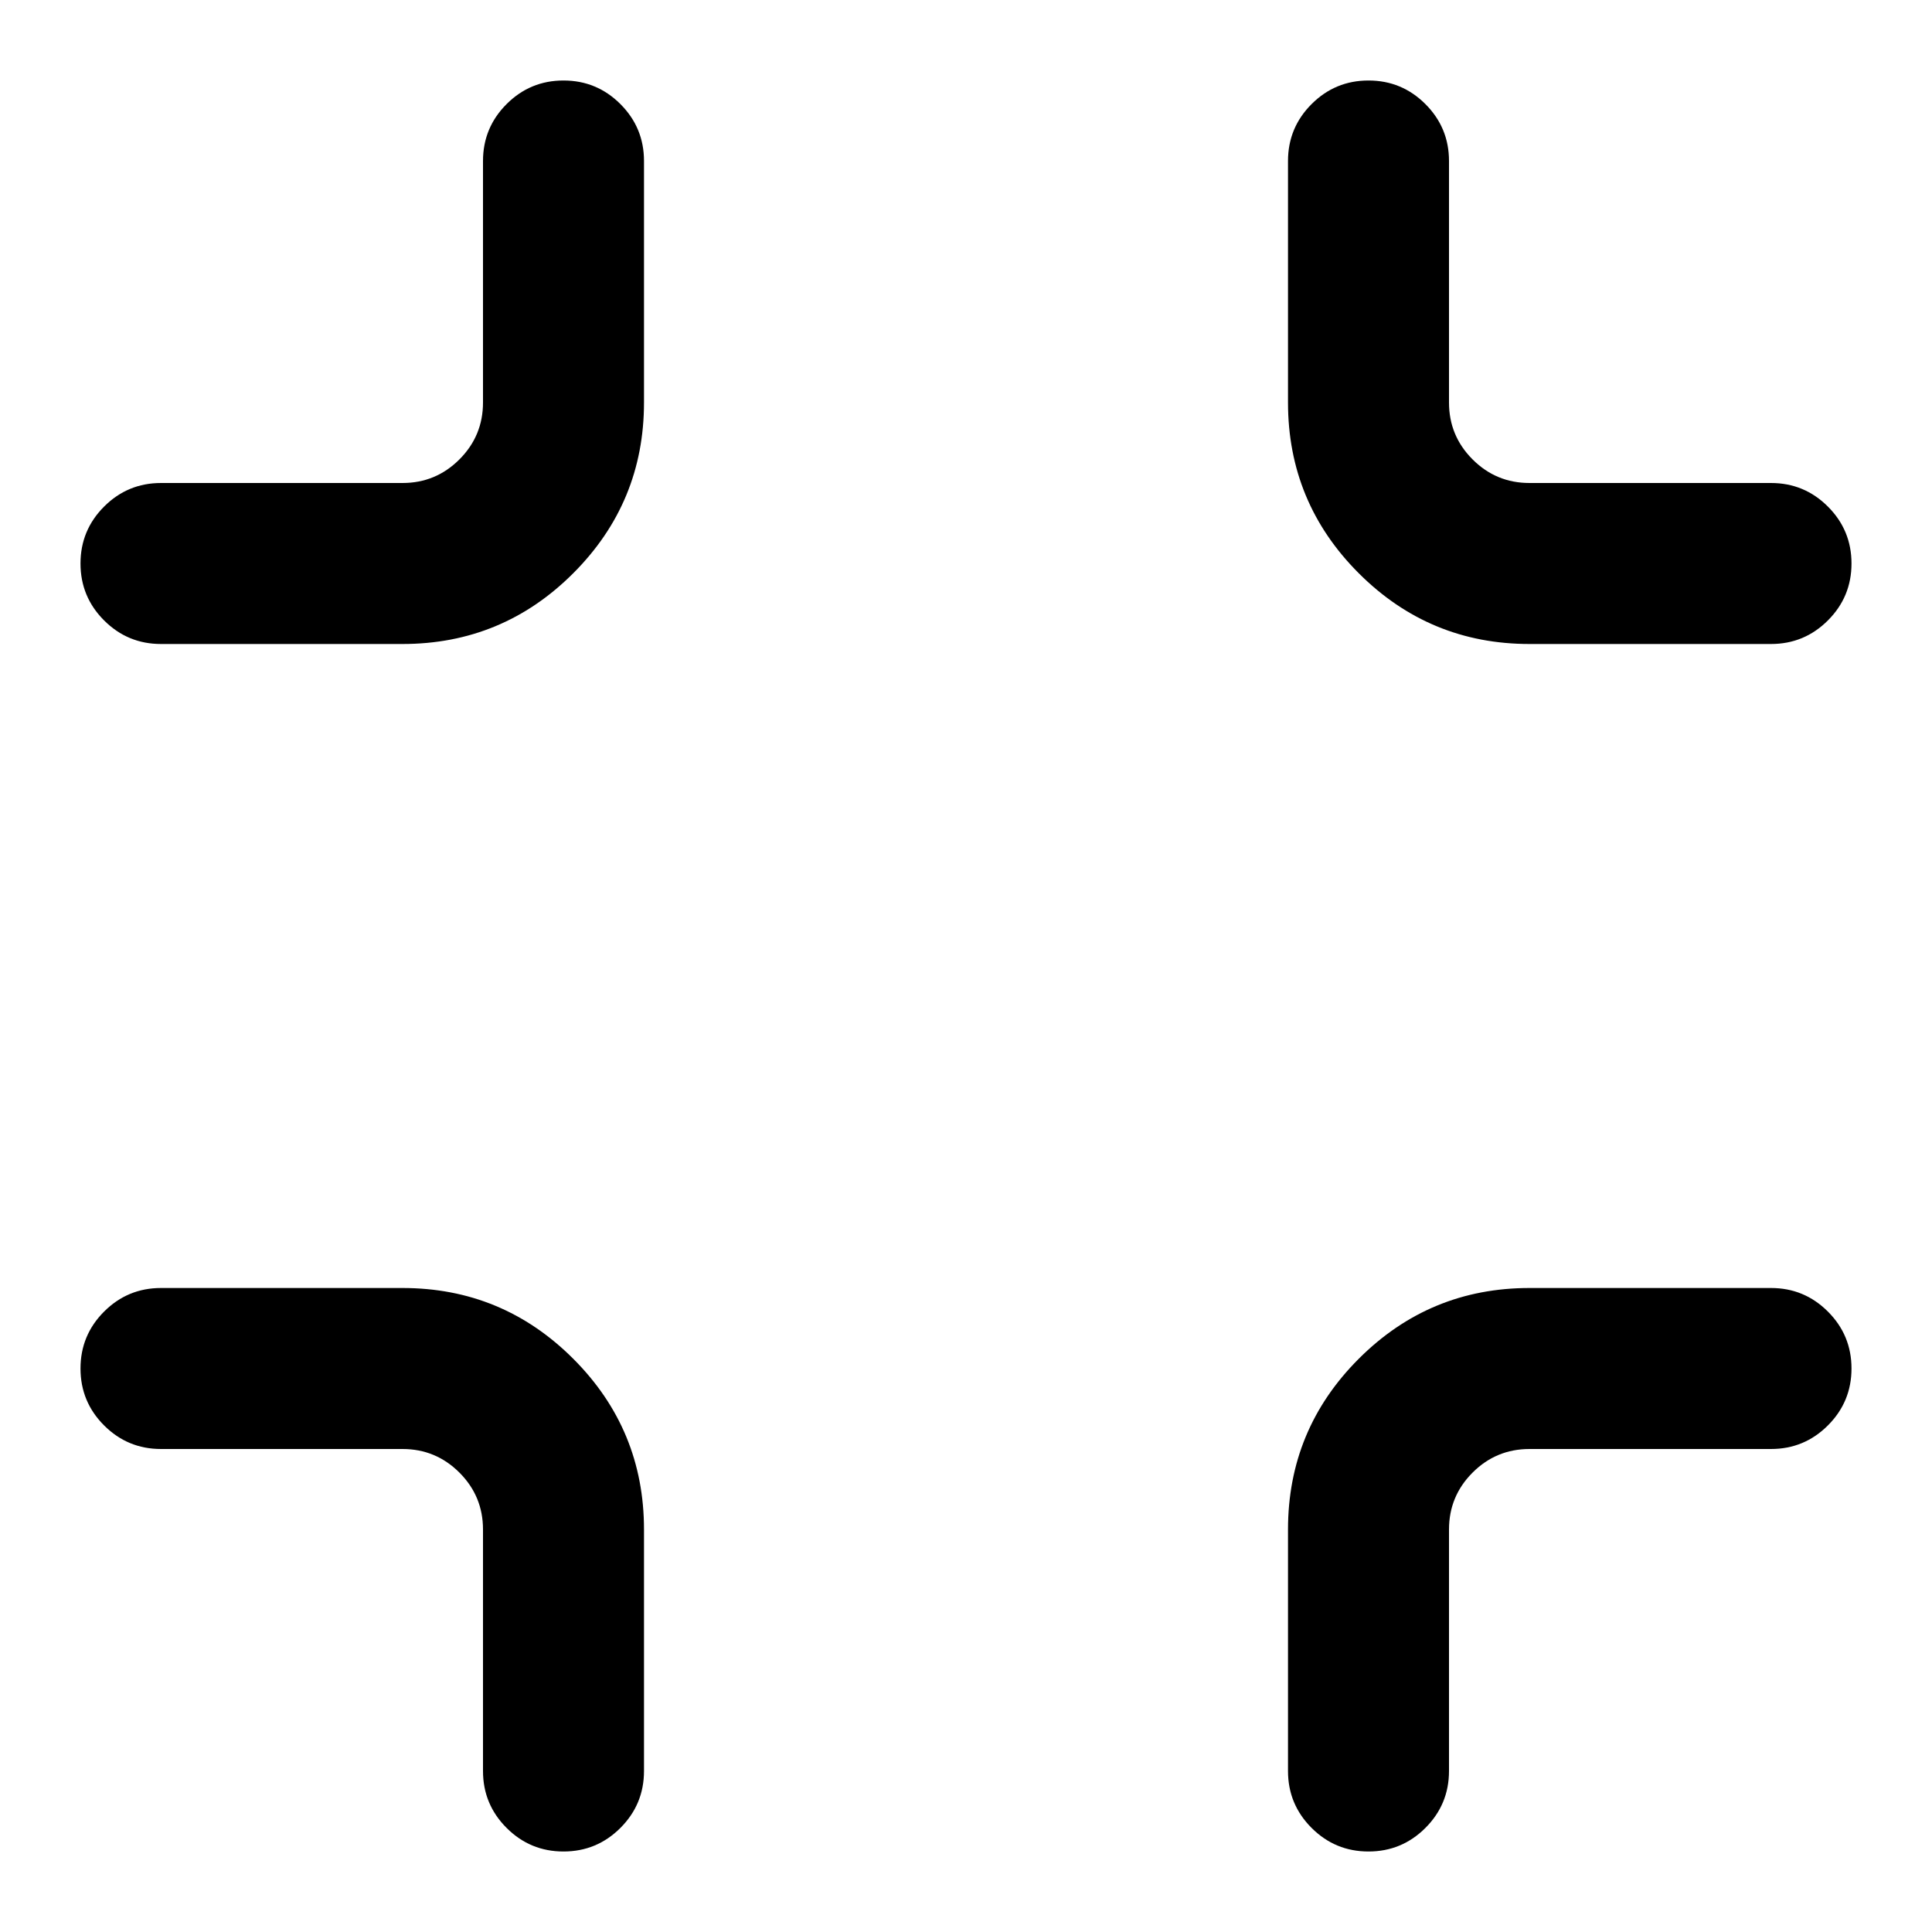 <svg xmlns="http://www.w3.org/2000/svg" width="24" height="24"><path d="M17 1q.414 0 .707.293T18 2v3q0 .414.293.707T19 6h3q.414 0 .707.293T23 7t-.293.707T22 8h-3q-1.242 0-2.121-.879T16 5V2q0-.414.293-.707T17 1zM2 16h3q1.242 0 2.121.879T8 19v3q0 .414-.293.707T7 23t-.707-.293T6 22v-3q0-.414-.293-.707T5 18H2q-.414 0-.707-.293T1 17t.293-.707T2 16zM7 1q.414 0 .707.293T8 2v3q0 1.242-.879 2.121T5 8H2q-.414 0-.707-.293T1 7t.293-.707T2 6h3q.414 0 .707-.293T6 5V2q0-.414.293-.707T7 1zm12 15h3q.414 0 .707.293T23 17t-.293.707T22 18h-3q-.414 0-.707.293T18 19v3q0 .414-.293.707T17 23t-.707-.293T16 22v-3q0-1.242.879-2.121T19 16z"/></svg>